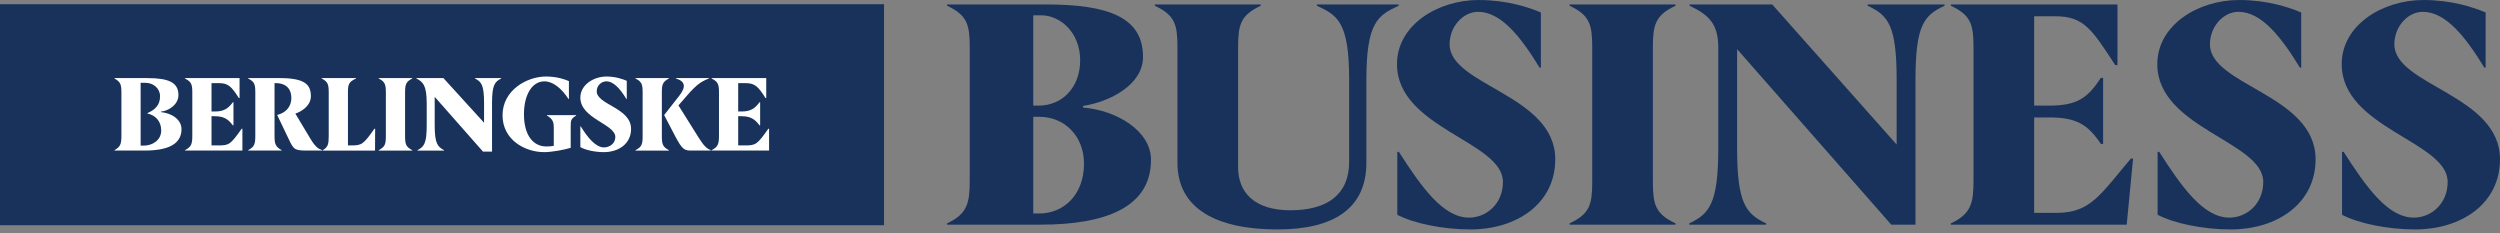 <?xml version="1.0" encoding="utf-8"?>
<!-- Generator: Adobe Illustrator 16.0.0, SVG Export Plug-In . SVG Version: 6.00 Build 0)  -->
<!DOCTYPE svg PUBLIC "-//W3C//DTD SVG 1.1//EN" "http://www.w3.org/Graphics/SVG/1.1/DTD/svg11.dtd">
<svg version="1.1" id="Layer_1" xmlns="http://www.w3.org/2000/svg" xmlns:xlink="http://www.w3.org/1999/xlink" x="0px" y="0px"
	 width="311px" height="29px" viewBox="0 0 311 29" enable-background="new 0 0 311 29" xml:space="preserve">
<rect x="0" y="0" width="311" height="29" fill="#808080" stroke="none"/>
<g>
	<g>
		<path fill="#18325B" d="M120.636,5.956c0-2.859-0.279-4.051-2.818-5.242V0.555h12.306c7.662,0,12.068,1.548,12.068,6.511
			c0,3.494-4.128,5.598-7.463,6.113v0.198c4.248,0.357,8.456,2.938,8.456,6.511c0,5.953-5.756,8.057-13.695,8.057h-11.671v-0.158
			c2.539-1.189,2.818-2.541,2.818-5.396V5.956z M128.536,13.14h0.635c3.058,0,5.201-2.342,5.201-5.637
			c0-3.494-2.5-5.599-4.843-5.599h-0.993V13.14z M129.291,14.53h-0.755v12.026h0.755c3.056,0,5.558-2.342,5.558-6.193
			C134.848,16.912,132.426,14.53,129.291,14.53z"/>
		<path fill="#18325B" d="M167.835,9.925c0-7.225-1.47-8.02-4.011-9.21V0.555h10.163v0.159c-2.539,1.19-4.009,1.985-4.009,9.21
			v10.321c0,5.676-4.05,8.297-11.037,8.297c-7.503,0-12.466-2.504-12.466-8.297V5.956c0-2.859-0.276-4.051-2.818-5.242V0.555h13.18
			v0.159c-2.54,1.19-2.818,2.382-2.818,5.242v14.847c0,3.172,2.065,5.355,6.511,5.355c4.564,0,7.305-1.943,7.305-6.031V9.925z"/>
		<path fill="#18325B" d="M182.913,28.543c-3.413,0-7.064-0.756-9.089-1.826v-7.822h0.197c2.78,4.328,5.479,8.178,8.733,8.178
			c2.146,0,4.211-1.703,4.211-4.445c0-5.041-13.18-6.668-13.18-14.647c0-4.843,5.04-7.979,10.158-7.979
			c3.534,0,6.232,0.914,7.742,1.548v6.869h-0.158c-2.302-3.772-4.764-6.948-7.66-6.948c-1.827,0-3.535,1.786-3.535,4.049
			c0,5.12,13.142,6.271,13.142,14.29C193.475,25.369,188.63,28.543,182.913,28.543z"/>
		<path fill="#18325B" d="M205.619,22.549c0,2.859,0.277,4.049,2.817,5.238v0.158h-13.18v-0.158c2.54-1.189,2.818-2.379,2.818-5.238
			V5.956c0-2.859-0.278-4.051-2.818-5.242V0.555h13.18v0.159c-2.54,1.19-2.817,2.382-2.817,5.242V22.549z"/>
		<path fill="#18325B" d="M238.286,27.945h-3.016L216.095,6.113V18.42c0,6.826,1.073,8.178,3.613,9.367v0.158h-9.565v-0.158
			c2.538-1.189,3.611-2.541,3.611-9.367V5.956c0-2.859-1.033-4.051-3.573-5.242V0.555h10.283l15.479,17.427V9.925
			c0-6.828-1.071-8.02-3.61-9.21V0.555h9.568v0.159c-2.542,1.19-3.614,2.382-3.614,9.21V27.945z"/>
		<path fill="#18325B" d="M263.413,0.555v7.543h-0.28c-2.899-4.446-3.892-6.074-7.464-6.074h-2.62V13.14h1.825
			c3.495,0,4.808-0.913,6.473-3.453h0.279v8.215h-0.279c-1.665-2.461-3.057-3.293-6.473-3.293h-1.825v11.87h2.821
			c4.204,0,5.435-2.303,9.208-6.748h0.278l-0.794,8.215h-21.876v-0.158c2.542-1.189,2.82-2.541,2.82-5.396V5.956
			c0-2.859-0.278-4.051-2.82-5.242V0.555H263.413z"/>
		<path fill="#18325B" d="M277.502,28.543c-3.418,0-7.069-0.756-9.094-1.826v-7.822h0.2c2.777,4.328,5.476,8.178,8.731,8.178
			c2.146,0,4.21-1.703,4.21-4.445c0-5.041-13.181-6.668-13.181-14.647c0-4.843,5.042-7.979,10.164-7.979
			c3.533,0,6.23,0.914,7.738,1.548v6.869h-0.157c-2.305-3.772-4.763-6.948-7.66-6.948c-1.826,0-3.537,1.786-3.537,4.049
			c0,5.12,13.142,6.271,13.142,14.29C288.059,25.369,283.216,28.543,277.502,28.543z"/>
		<path fill="#18325B" d="M300.441,28.543c-3.414,0-7.063-0.756-9.093-1.826v-7.822h0.202c2.778,4.328,5.477,8.178,8.733,8.178
			c2.143,0,4.206-1.703,4.206-4.445c0-5.041-13.181-6.668-13.181-14.647c0-4.843,5.045-7.979,10.163-7.979
			c3.534,0,6.234,0.914,7.742,1.548v6.869h-0.158c-2.303-3.772-4.765-6.948-7.662-6.948c-1.825,0-3.534,1.786-3.534,4.049
			c0,5.12,13.14,6.271,13.14,14.29C311,25.369,306.157,28.543,300.441,28.543z"/>
	</g>
	<g>
		<g>
			<rect y="0.525" fill="#18325B" width="109.973" height="27.492"/>
		</g>
		<g>
			<path fill="#FFFFFF" d="M47.112,9.768c0.797,0.405,0.889,0.771,0.889,1.751v5.396c0,1.006-0.092,1.346-0.889,1.764v0.053h4.168
				v-0.053c-0.798-0.418-0.889-0.758-0.889-1.764v-5.396c0-0.98,0.091-1.346,0.889-1.751V9.715h-4.168V9.768z"/>
			<path fill="#FFFFFF" d="M43.689,18.09h-0.405v-6.571c0-0.98,0.079-1.346,1.006-1.751V9.715h-4.272v0.053
				c0.796,0.405,0.875,0.771,0.875,1.751v5.396c0,1.006-0.079,1.371-0.731,1.764v0.053h6.493l0.013-2.719h-0.091
				C45.192,17.984,44.996,18.09,43.689,18.09z"/>
			<path fill="#FFFFFF" d="M38.581,17.201l-1.842-3.071c0.731-0.234,1.934-0.953,1.934-2.155c0-1.425-0.706-2.261-3.867-2.261
				h-3.932v0.053c0.81,0.405,0.887,0.771,0.887,1.751v5.343c0,1.006-0.078,1.398-0.887,1.816v0.053h4.167v-0.053
				c-0.797-0.418-0.889-0.811-0.889-1.816v-6.519h0.209c0.94,0,1.882,0.47,1.882,1.855c0,1.162-0.785,1.868-1.764,2.103l1.514,3.163
				c0.576,1.201,0.719,1.268,2.366,1.268h1.724v-0.053C39.639,18.52,39.274,18.363,38.581,17.201z"/>
			<path fill="#FFFFFF" d="M27.176,18.09h-0.863v-3.632h0.405c1.084,0,1.646,0.327,2.247,1.136h0.079V12.72h-0.079
				c-0.588,0.797-1.136,1.15-2.247,1.15h-0.405v-3.528h0.928c1.11,0,1.555,0.392,2.469,1.855h0.091V9.715h-6.793v0.053
				c0.823,0.405,0.915,0.771,0.915,1.751v5.343c0,1.006-0.092,1.398-0.915,1.816v0.053h7.146v-2.719h-0.091
				C28.678,17.984,28.482,18.09,27.176,18.09z"/>
			<path fill="#FFFFFF" d="M20.017,13.948v-0.065c0.993-0.091,2.181-0.889,2.181-2.052c0-1.58-1.215-2.116-3.88-2.116h-4.076v0.053
				c0.758,0.405,0.862,0.771,0.862,1.751v5.343c0,1.006-0.104,1.398-0.862,1.816v0.053h3.724c2.9,0,4.612-0.771,4.612-2.666
				C22.578,14.863,21.349,14.065,20.017,13.948z M17.887,18.115h-0.392v-7.812h0.614c0.967,0,1.802,0.693,1.802,1.673
				c0,1.071-0.587,1.659-1.554,2.09v0.065c0.98,0.196,1.698,0.954,1.698,2.104C20.056,17.424,18.985,18.115,17.887,18.115z"/>
			<path fill="#FFFFFF" d="M59.093,9.768c0.784,0.405,1.124,0.771,1.124,3.057v2.443L55.16,9.715h-3.357v0.053
				c0.811,0.418,1.28,0.824,1.28,3.109v2.706c0,2.285-0.34,2.678-1.15,3.096v0.053h3.306v-0.053
				c-0.797-0.418-1.163-0.811-1.163-3.096v-3.535l6.009,6.812h1.124v-6.035c0-2.286,0.352-2.652,1.137-3.057V9.715h-3.253V9.768z"/>
			<path fill="#FFFFFF" d="M82.334,16.914v-5.396c0-0.98,0.091-1.346,0.875-1.751V9.715h-4.154v0.053
				c0.81,0.405,0.888,0.771,0.888,1.751v5.396c0,1.006-0.078,1.346-0.888,1.764v0.053h4.154v-0.053
				C82.426,18.26,82.334,17.92,82.334,16.914z"/>
			<path fill="#FFFFFF" d="M95.582,16.012C94.197,17.984,94,18.09,92.693,18.09h-0.862v-3.632h0.406
				c1.084,0,1.646,0.327,2.246,1.136h0.079V12.72h-0.079c-0.587,0.797-1.135,1.15-2.246,1.15h-0.406v-3.528h0.928
				c1.111,0,1.555,0.392,2.469,1.855h0.092V9.715h-6.794v0.053c0.823,0.405,0.915,0.771,0.915,1.751v5.343
				c0,1.006-0.092,1.398-0.915,1.816v0.053h7.147v-2.719H95.582z"/>
			<path fill="#FFFFFF" d="M86.906,17.111l-2.508-4l1.059-1.215c1.229-1.424,1.829-1.777,2.73-2.129V9.715h-4.103v0.053
				c1.15,0.34,1.294,1.019,0.418,2.142l-1.882,2.404l1.372,2.627c0.915,1.736,1.176,1.789,2.064,1.789h2.365v-0.053
				C87.9,18.482,87.56,18.143,86.906,17.111z"/>
			<path fill="#FFFFFF" d="M74.234,11.362c0-0.771,0.613-1.242,1.202-1.242c0.889,0,1.737,0.94,2.482,2.195h0.051v-2.26
				c-0.496-0.222-1.411-0.535-2.521-0.535c-1.607,0-3.253,1.031-3.253,2.626c0,2.625,4.351,3.292,4.351,4.897
				c0,0.838-0.744,1.295-1.411,1.295c-1.02,0-2.012-1.189-2.887-2.611h-0.053v2.572c0.641,0.379,1.868,0.627,2.926,0.627
				c1.804,0,3.384-1.02,3.384-2.887C78.506,13.399,74.234,13.033,74.234,11.362z"/>
			<path fill="#FFFFFF" d="M68.042,14.379c0.744,0.417,0.849,0.877,0.849,1.449v2.314c-0.249,0.051-0.562,0.078-0.914,0.078
				c-1.607,0-2.796-1.32-2.796-4.024c0-2.312,0.954-4.076,2.547-4.076c1.058,0,2.143,0.875,2.992,2.195h0.053v-2.221
				c-0.444-0.209-1.464-0.575-2.861-0.575c-2.339,0-5.396,1.685-5.396,4.821c0,3.031,2.743,4.585,5.187,4.585
				c1.019,0,2.561-0.312,3.24-0.523h0.052v-2.6c0-0.862,0.04-1.032,0.679-1.424v-0.052h-3.631V14.379z"/>
		</g>
	</g>
</g>
</svg>
